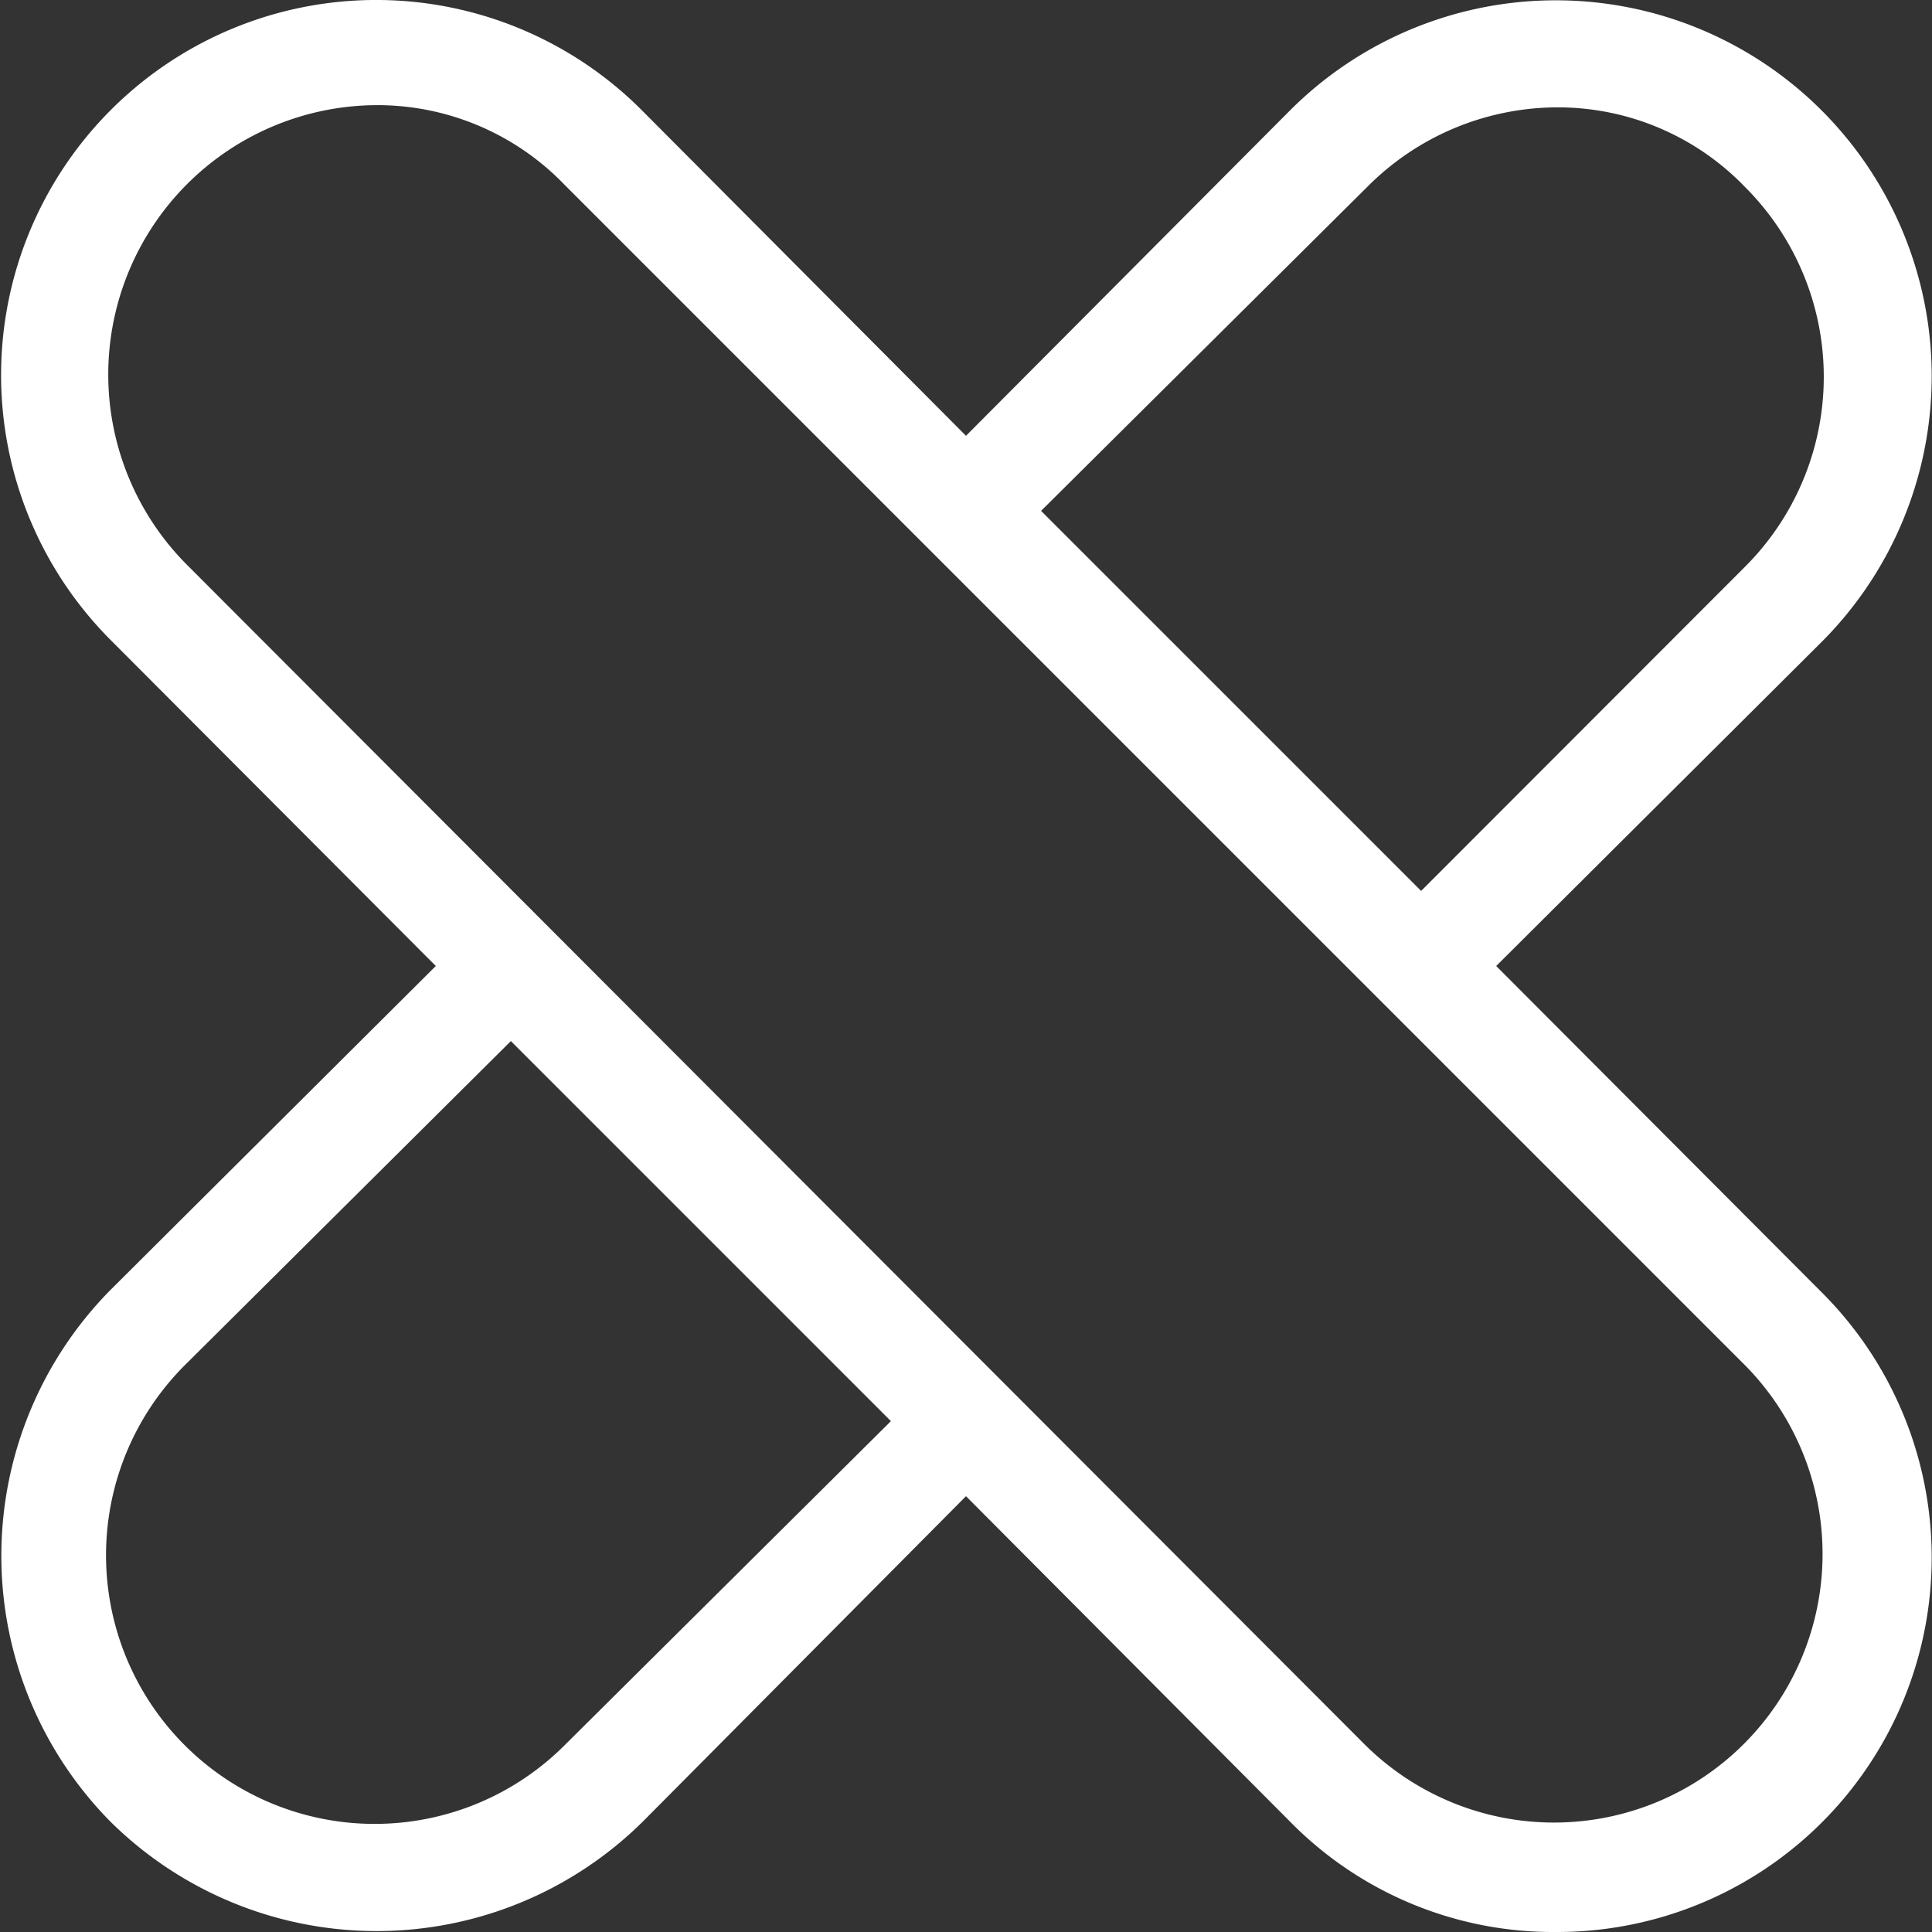 <svg xmlns="http://www.w3.org/2000/svg" viewBox="0 0 70 70"><rect x="0" y="0" width="70" height="70" fill="#333333" stroke="none"/><defs><style>.cls-1{fill:#fff;}</style></defs><title>Asset 1</title><g id="Layer_2" data-name="Layer 2"><g id="Layer_1-2" data-name="Layer 1"><path class="cls-1" d="M4,66a13.71,13.71,0,0,0,19.29,0L35,54.21,46.74,66a13.36,13.36,0,0,0,9.64,4A13.57,13.57,0,0,0,66,46.82L54.21,35,66,23.26A13.58,13.58,0,0,0,46.74,4L35,15.79,23.26,4A13.58,13.58,0,1,0,4,23.18L15.79,35,4,46.74A13.71,13.71,0,0,0,4,66ZM49.54,6.77a9.73,9.73,0,0,1,6.84-2.88,9.41,9.41,0,0,1,6.84,2.88,9.72,9.72,0,0,1,0,13.77L51.49,32.28,37.72,18.51ZM6.77,20.46A9.76,9.76,0,0,1,13.61,3.81a9.41,9.41,0,0,1,6.84,2.88L63.23,49.47A9.73,9.73,0,0,1,49.47,63.23ZM18.51,37.72,32.28,51.49,20.46,63.23A9.73,9.73,0,0,1,6.69,49.47Z"/></g></g></svg>